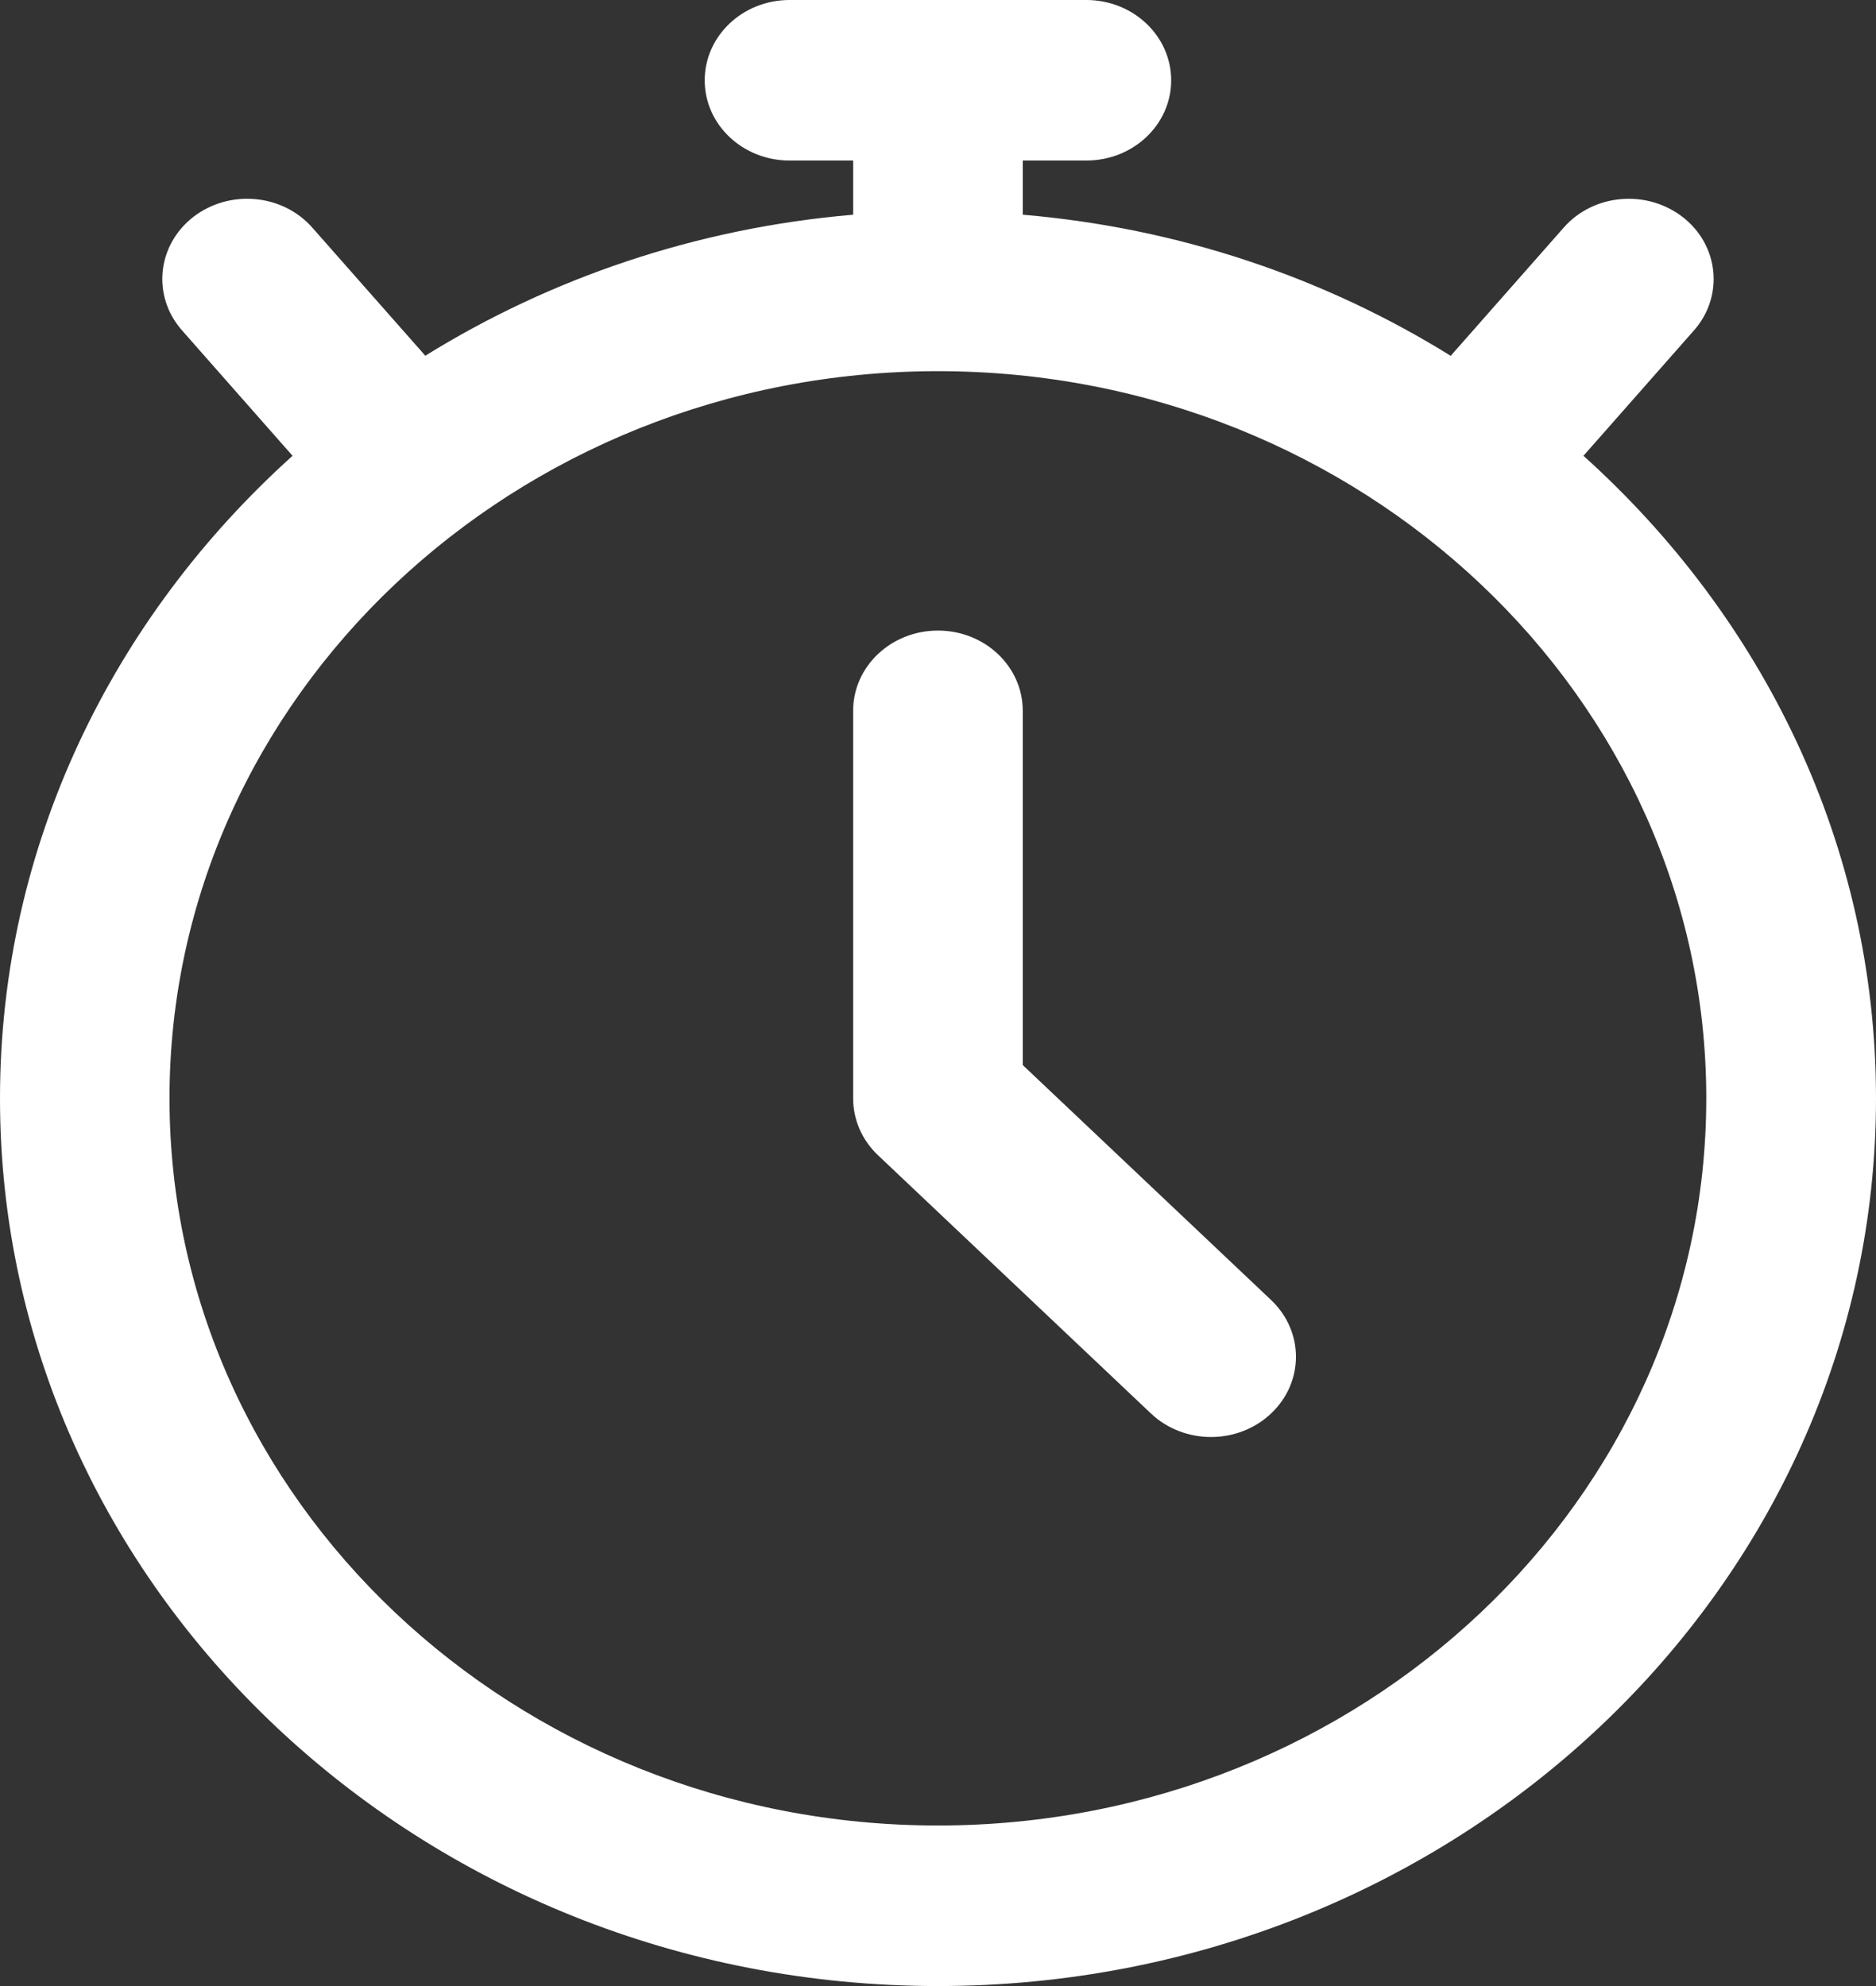<?xml version="1.0" encoding="UTF-8"?>
<svg width="17px" height="18px" viewBox="0 0 17 18" version="1.1" xmlns="http://www.w3.org/2000/svg" xmlns:xlink="http://www.w3.org/1999/xlink">
    <rect x="0" y="0" width="17" height="18" fill="#333333" stroke="none"/>
    <title>np_time_3998399_000000</title>
    <g id="Booking-Form-Improvements-v2" stroke="none" stroke-width="1" fill="none" fill-rule="evenodd">
        <g id="Booking-Form-Step-3-(mobile)" transform="translate(-140, -300)" fill="#FFFFFF" fill-rule="nonzero">
            <g id="Arrow-Button" transform="translate(20, 284)">
                <g id="np_time_3998399_000000" transform="translate(120, 16)">
                    <path d="M8.499,18 C13.187,18 17,14.391 17,9.954 C17,7.663 15.978,5.597 14.349,4.131 L15.35,2.995 C15.622,2.687 15.579,2.227 15.252,1.97 C14.924,1.713 14.44,1.755 14.17,2.063 L13.146,3.225 C12.011,2.52 10.691,2.067 9.268,1.946 L9.268,1.455 L9.844,1.455 C10.269,1.455 10.613,1.13 10.613,0.728 C10.613,0.326 10.269,0 9.844,0 L7.155,0 C6.73,0 6.386,0.326 6.386,0.728 C6.386,1.13 6.73,1.455 7.155,1.455 L7.731,1.455 L7.731,1.946 C6.309,2.067 4.988,2.521 3.854,3.224 L2.83,2.063 C2.559,1.755 2.076,1.713 1.748,1.969 C1.421,2.227 1.377,2.686 1.65,2.995 L2.651,4.131 C1.022,5.598 1.8159111e-07,7.663 1.8159111e-07,9.954 C-0.001,14.391 3.812,18 8.5,18 L8.499,18 Z M8.499,3.364 C12.338,3.364 15.462,6.32 15.462,9.954 C15.462,13.59 12.339,16.545 8.499,16.545 C4.66,16.545 1.536,13.589 1.536,9.954 C1.536,6.32 4.66,3.364 8.499,3.364 Z" id="Shape"></path>
                    <path d="M10.43,12.811 C10.58,12.953 10.777,13.024 10.974,13.024 C11.171,13.024 11.368,12.953 11.518,12.811 C11.819,12.527 11.819,12.067 11.518,11.782 L9.268,9.653 L9.268,6.442 C9.268,6.04 8.924,5.715 8.5,5.715 C8.075,5.715 7.731,6.04 7.731,6.442 L7.731,9.955 C7.731,10.148 7.812,10.334 7.956,10.47 L10.43,12.811 Z" id="Path"></path>
                </g>
            </g>
        </g>
    </g>
</svg>